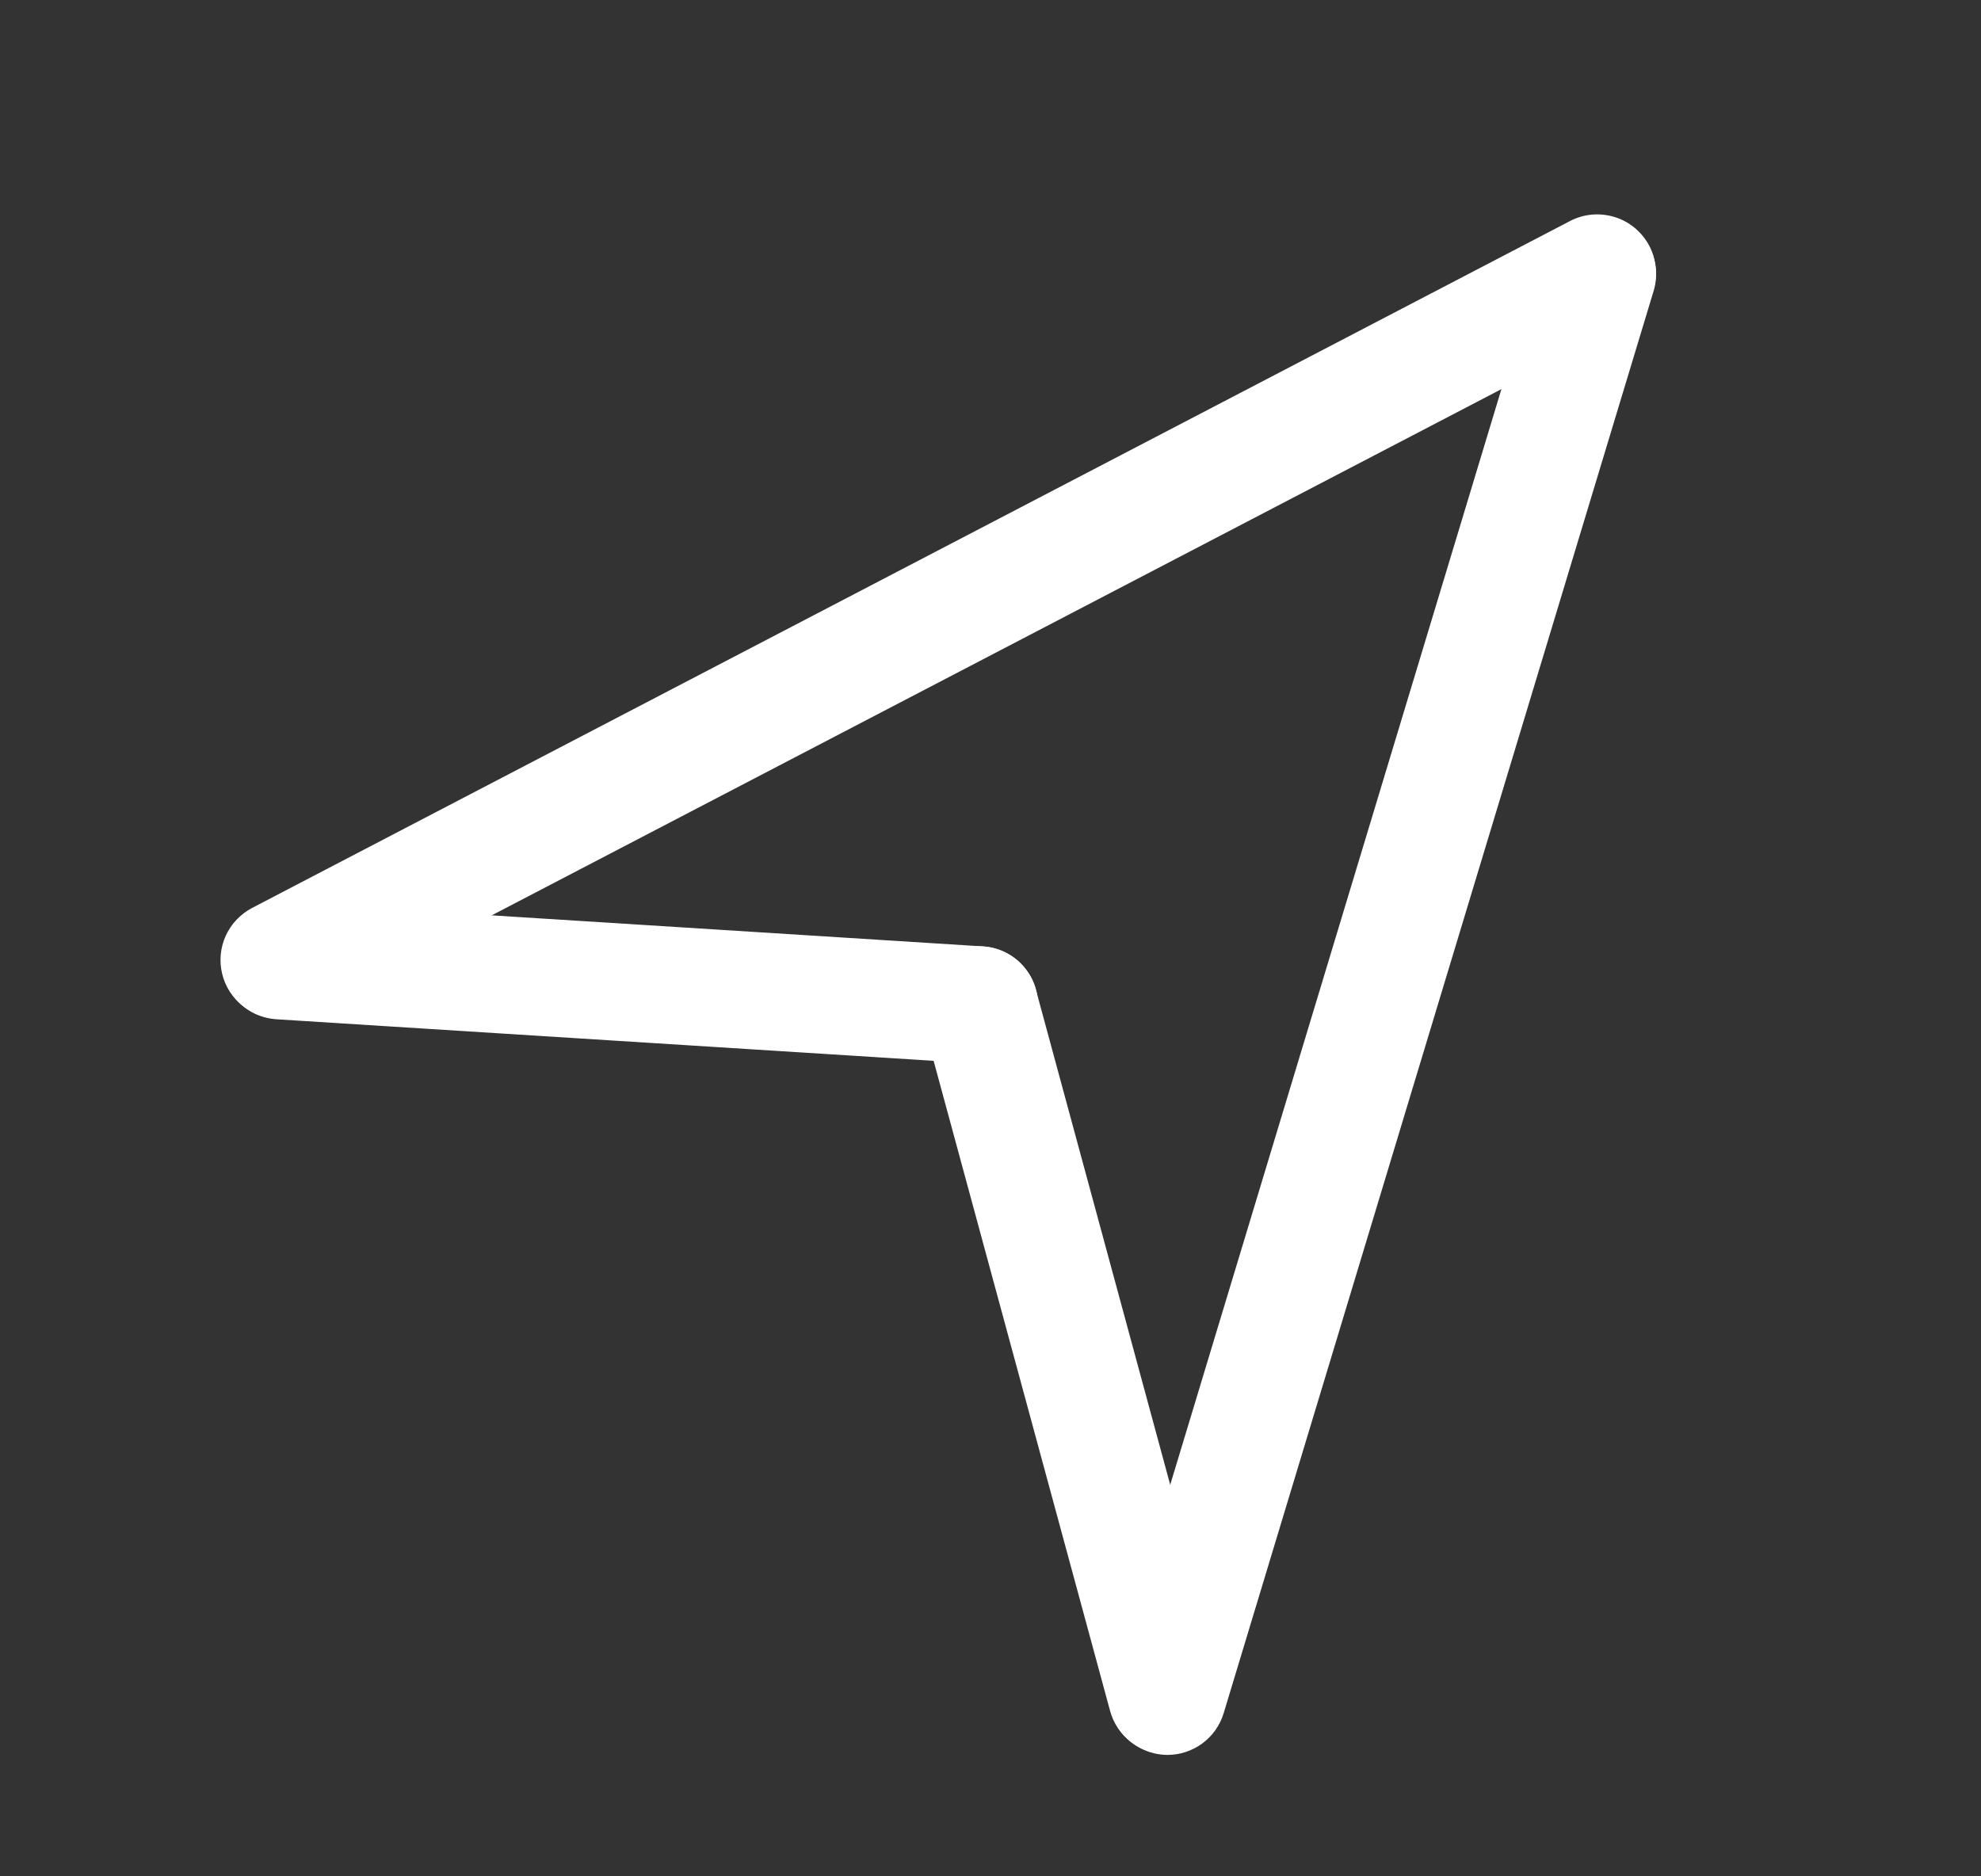 <svg width="19" height="18" viewBox="0 0 19 18" fill="none" xmlns="http://www.w3.org/2000/svg">
<rect x="0" y="0" width="19" height="18" fill="#333333" stroke="none"/>
<path d="M2.678 9.772C2.552 9.772 2.43 9.73 2.331 9.652C2.231 9.574 2.161 9.466 2.131 9.343C2.101 9.221 2.113 9.092 2.165 8.977C2.217 8.863 2.306 8.769 2.418 8.71L15.059 2.12C15.192 2.051 15.346 2.038 15.489 2.083C15.631 2.127 15.749 2.227 15.819 2.359C15.887 2.491 15.901 2.646 15.856 2.788C15.812 2.93 15.712 3.049 15.58 3.118L2.938 9.708C2.857 9.75 2.768 9.772 2.678 9.772Z" fill="white"/>
<path d="M11.198 16.835C11.11 16.835 11.024 16.814 10.945 16.774C10.867 16.735 10.799 16.678 10.746 16.607C10.694 16.537 10.659 16.455 10.644 16.369C10.629 16.282 10.634 16.193 10.66 16.109L14.784 2.463C14.828 2.321 14.927 2.202 15.058 2.133C15.189 2.063 15.342 2.048 15.484 2.091C15.627 2.134 15.746 2.231 15.816 2.362C15.887 2.493 15.903 2.646 15.861 2.788L11.736 16.436C11.701 16.551 11.63 16.652 11.533 16.724C11.436 16.796 11.318 16.835 11.198 16.835ZM9.393 10.203C9.381 10.203 9.369 10.203 9.357 10.202L2.651 9.778C2.578 9.773 2.506 9.754 2.439 9.722C2.373 9.689 2.314 9.644 2.265 9.589C2.216 9.533 2.178 9.469 2.154 9.399C2.131 9.329 2.121 9.255 2.125 9.181C2.13 9.108 2.149 9.036 2.181 8.969C2.214 8.903 2.259 8.844 2.314 8.795C2.37 8.746 2.434 8.708 2.504 8.684C2.574 8.66 2.648 8.65 2.722 8.655L9.428 9.079C9.574 9.088 9.711 9.154 9.809 9.262C9.908 9.37 9.96 9.512 9.956 9.658C9.951 9.804 9.89 9.943 9.785 10.045C9.68 10.147 9.539 10.203 9.393 10.203H9.393Z" fill="white"/>
<path d="M11.19 16.828C11.066 16.828 10.946 16.787 10.848 16.712C10.75 16.637 10.679 16.532 10.647 16.413L8.849 9.788C8.83 9.717 8.825 9.642 8.834 9.569C8.844 9.496 8.867 9.425 8.904 9.361C8.941 9.297 8.99 9.241 9.048 9.195C9.107 9.15 9.174 9.117 9.245 9.098C9.316 9.078 9.391 9.073 9.464 9.083C9.537 9.092 9.608 9.116 9.672 9.153C9.736 9.189 9.792 9.238 9.837 9.297C9.883 9.355 9.916 9.422 9.935 9.493L11.732 16.118C11.752 16.189 11.757 16.264 11.747 16.337C11.738 16.41 11.714 16.481 11.677 16.545C11.64 16.609 11.591 16.665 11.533 16.71C11.475 16.756 11.408 16.789 11.336 16.808C11.289 16.821 11.239 16.828 11.19 16.828Z" fill="white"/>
</svg>
